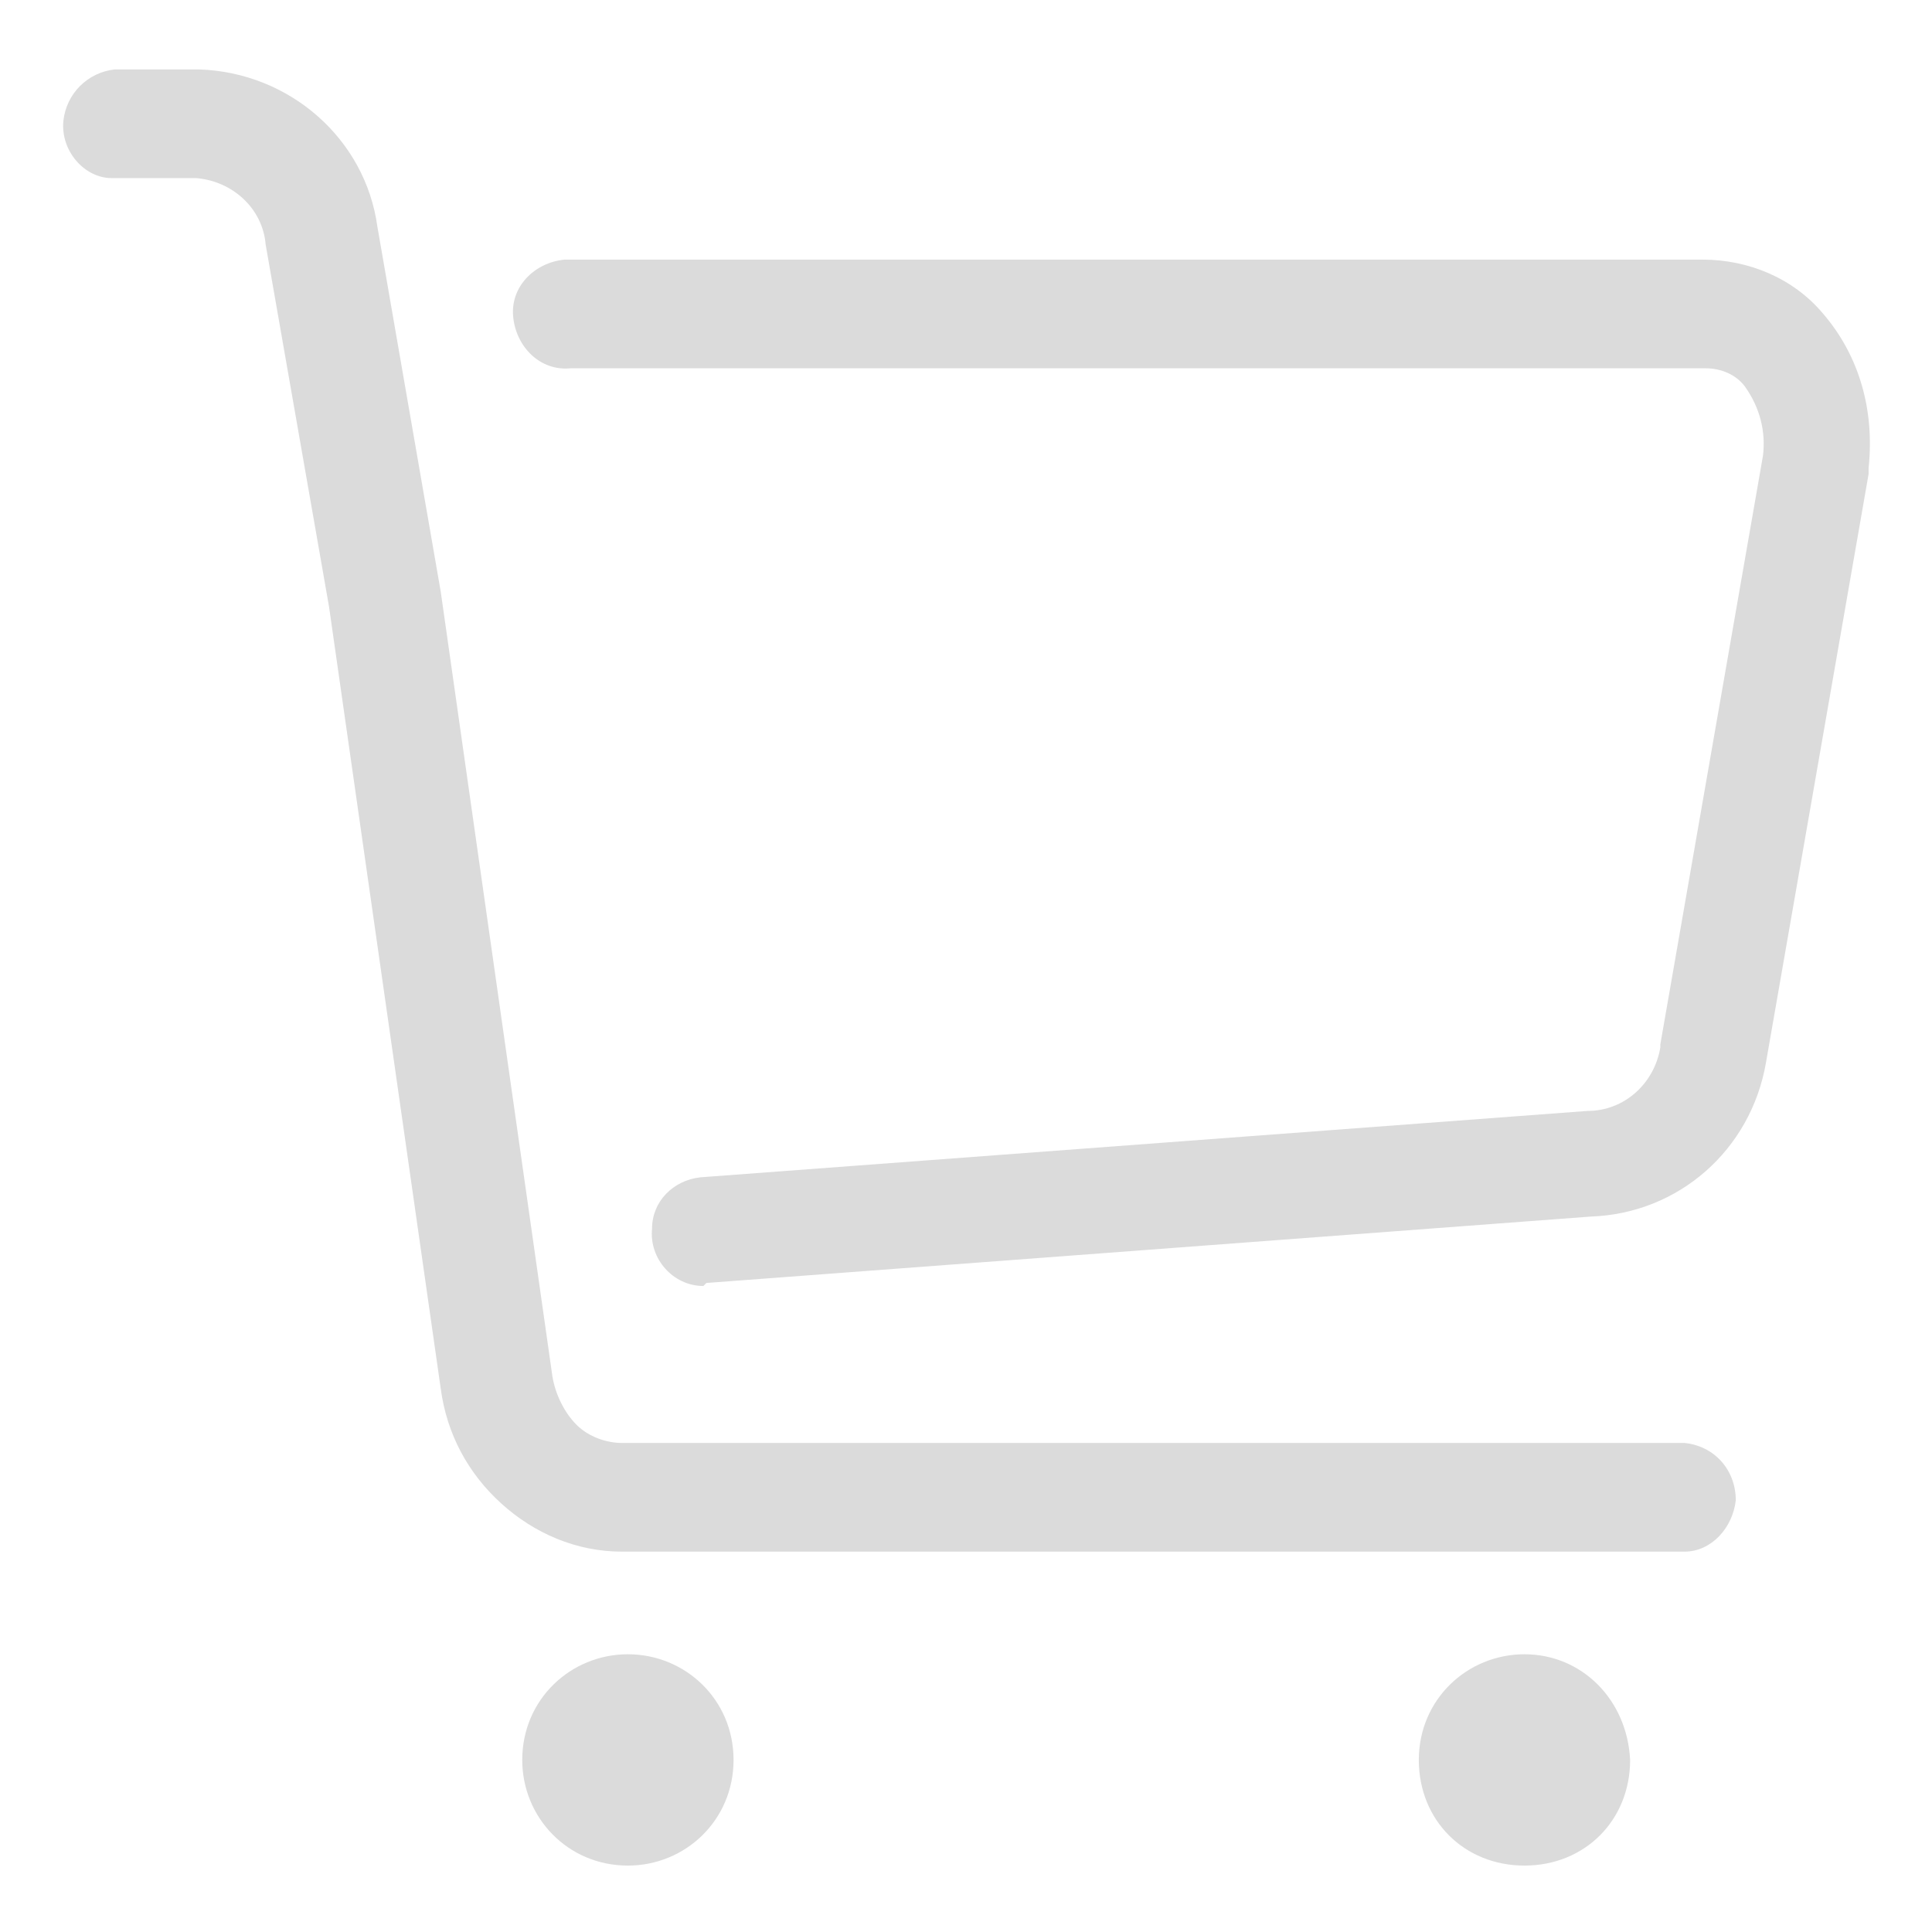 <?xml version="1.0" standalone="no"?><!DOCTYPE svg PUBLIC "-//W3C//DTD SVG 1.1//EN" "http://www.w3.org/Graphics/SVG/1.1/DTD/svg11.dtd"><svg t="1589543689679" class="icon" viewBox="0 0 1024 1024" version="1.1" xmlns="http://www.w3.org/2000/svg" p-id="6430" xmlns:xlink="http://www.w3.org/1999/xlink" width="200" height="200"><defs><style type="text/css"></style></defs><path d="M332.8 876.8c-30.4 0-56 24-56 56 0 30.4 24 56 56 56 30.4 0 56-24 56-56s-25.6-56-56-56z m475.2 0c-30.4 0-56 24-56 56s24 56 56 56 56-24 56-56c-1.6-32-25.6-56-56-56z m84.8-54.4H329.6c-24 0-46.4-9.6-64-25.6s-28.8-36.8-32-60.8l-59.2-414.4-33.6-192C139.2 110.4 123.2 96 104 94.4H59.2C44.8 94.4 32 80 33.6 64c1.6-14.4 12.8-25.6 27.2-27.2h44.8c48 1.6 88 36.8 94.4 83.2l33.6 193.6 59.2 416c1.6 9.6 6.4 19.2 12.8 25.6 6.4 6.4 16 9.6 24 9.6h563.2c16 1.6 27.2 14.4 27.2 30.4-1.6 14.4-12.8 27.2-27.2 27.2z m-520-140.8c-16 0-28.8-14.4-27.2-30.4 0-14.4 11.2-25.6 25.6-27.2l470.4-35.2c19.2 0 35.2-14.4 38.4-33.6v-1.6l54.4-312c1.6-12.8-1.6-25.6-9.6-36.8-4.8-6.4-12.8-9.6-20.8-9.6H302.4c-16 1.6-28.8-11.2-30.4-27.2-1.6-16 11.2-28.8 27.2-30.4h603.2c24 0 48 9.6 64 28.8 19.2 22.4 27.2 51.2 24 81.6v3.2l-54.4 312c-8 46.4-46.4 80-92.8 81.6l-468.8 35.2-1.6 1.6z" p-id="6431" fill="#dbdbdb"></path></svg>